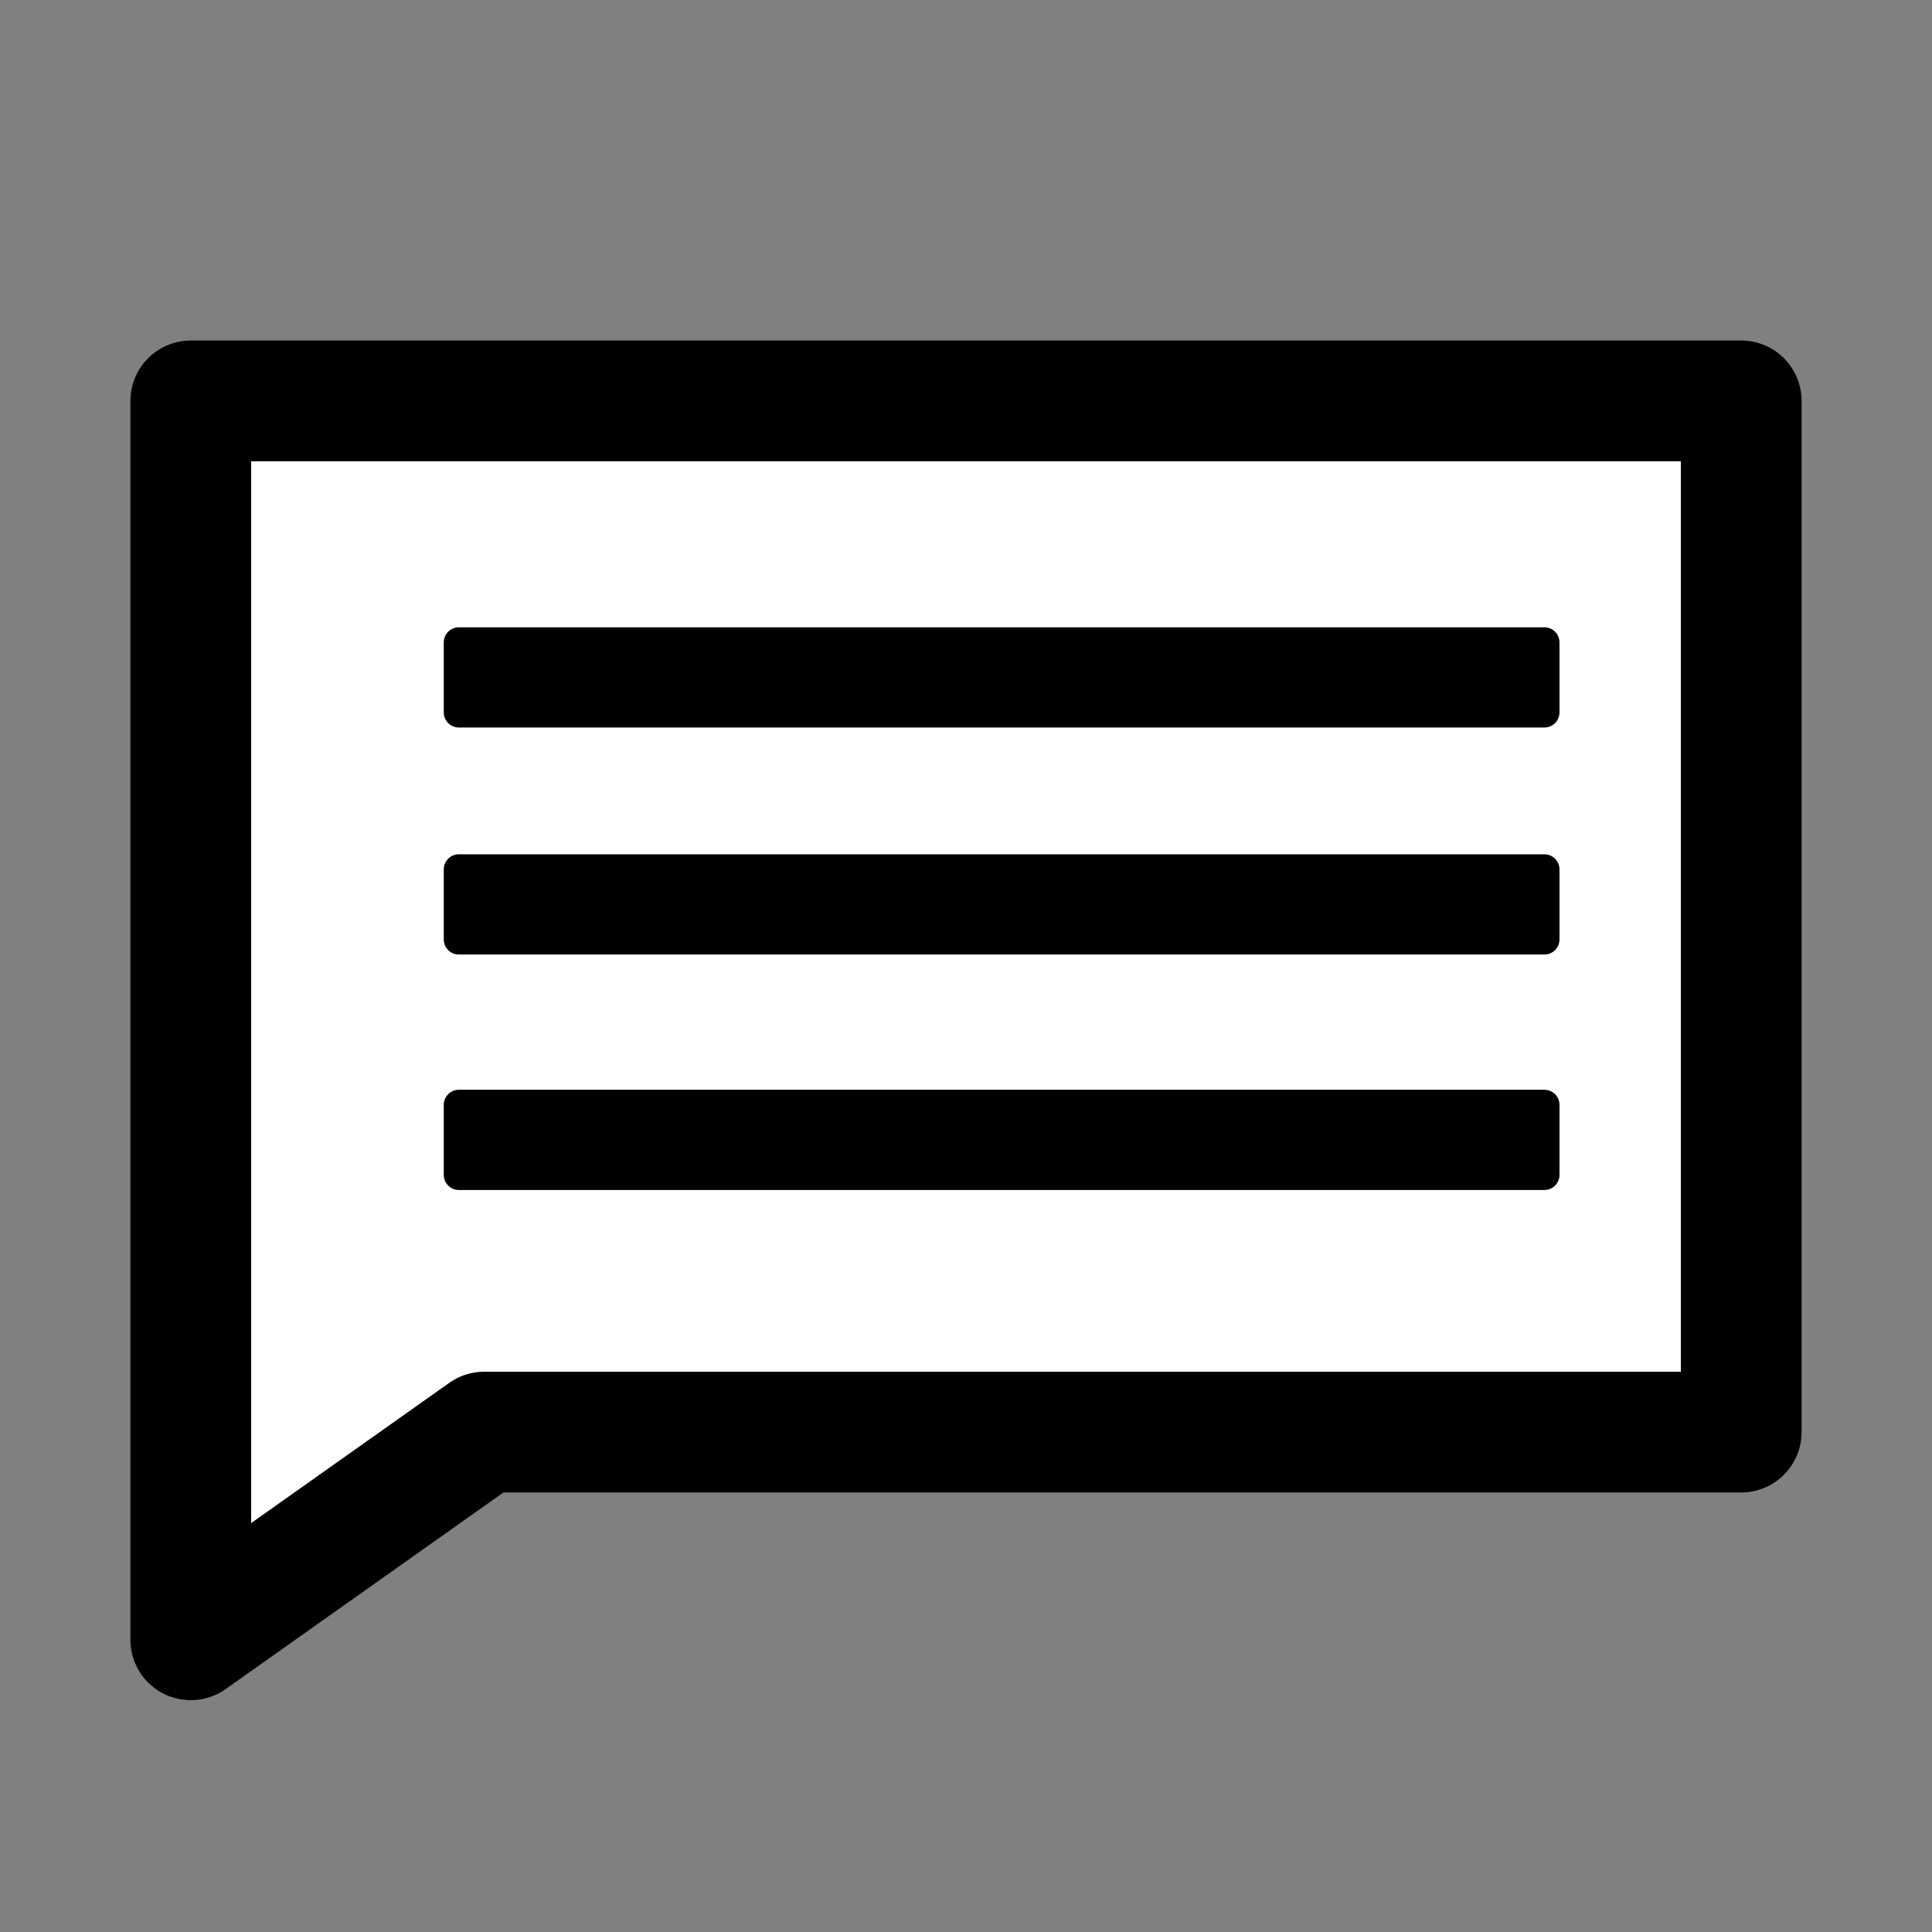 <svg id="Layer_1" data-name="Layer 1" xmlns="http://www.w3.org/2000/svg" viewBox="0 0 16 16"><rect x="0" y="0" width="16" height="16" fill="#808080" stroke="none"/><title>comments</title><polygon points="14.42 11.86 4.01 11.86 1.58 13.58 1.58 11.08 1.58 3.32 14.42 3.32 14.42 11.86" fill="#fff" stroke="#000" stroke-linecap="round" stroke-linejoin="round"/><rect x="3.8" y="7.2" width="8.99" height="0.58" stroke="#000" stroke-linecap="round" stroke-linejoin="round" stroke-width="0.25"/><rect x="3.8" y="5.32" width="8.99" height="0.58" stroke="#000" stroke-linecap="round" stroke-linejoin="round" stroke-width="0.25"/><rect x="3.8" y="9.15" width="8.99" height="0.58" stroke="#000" stroke-linecap="round" stroke-linejoin="round" stroke-width="0.25"/></svg>